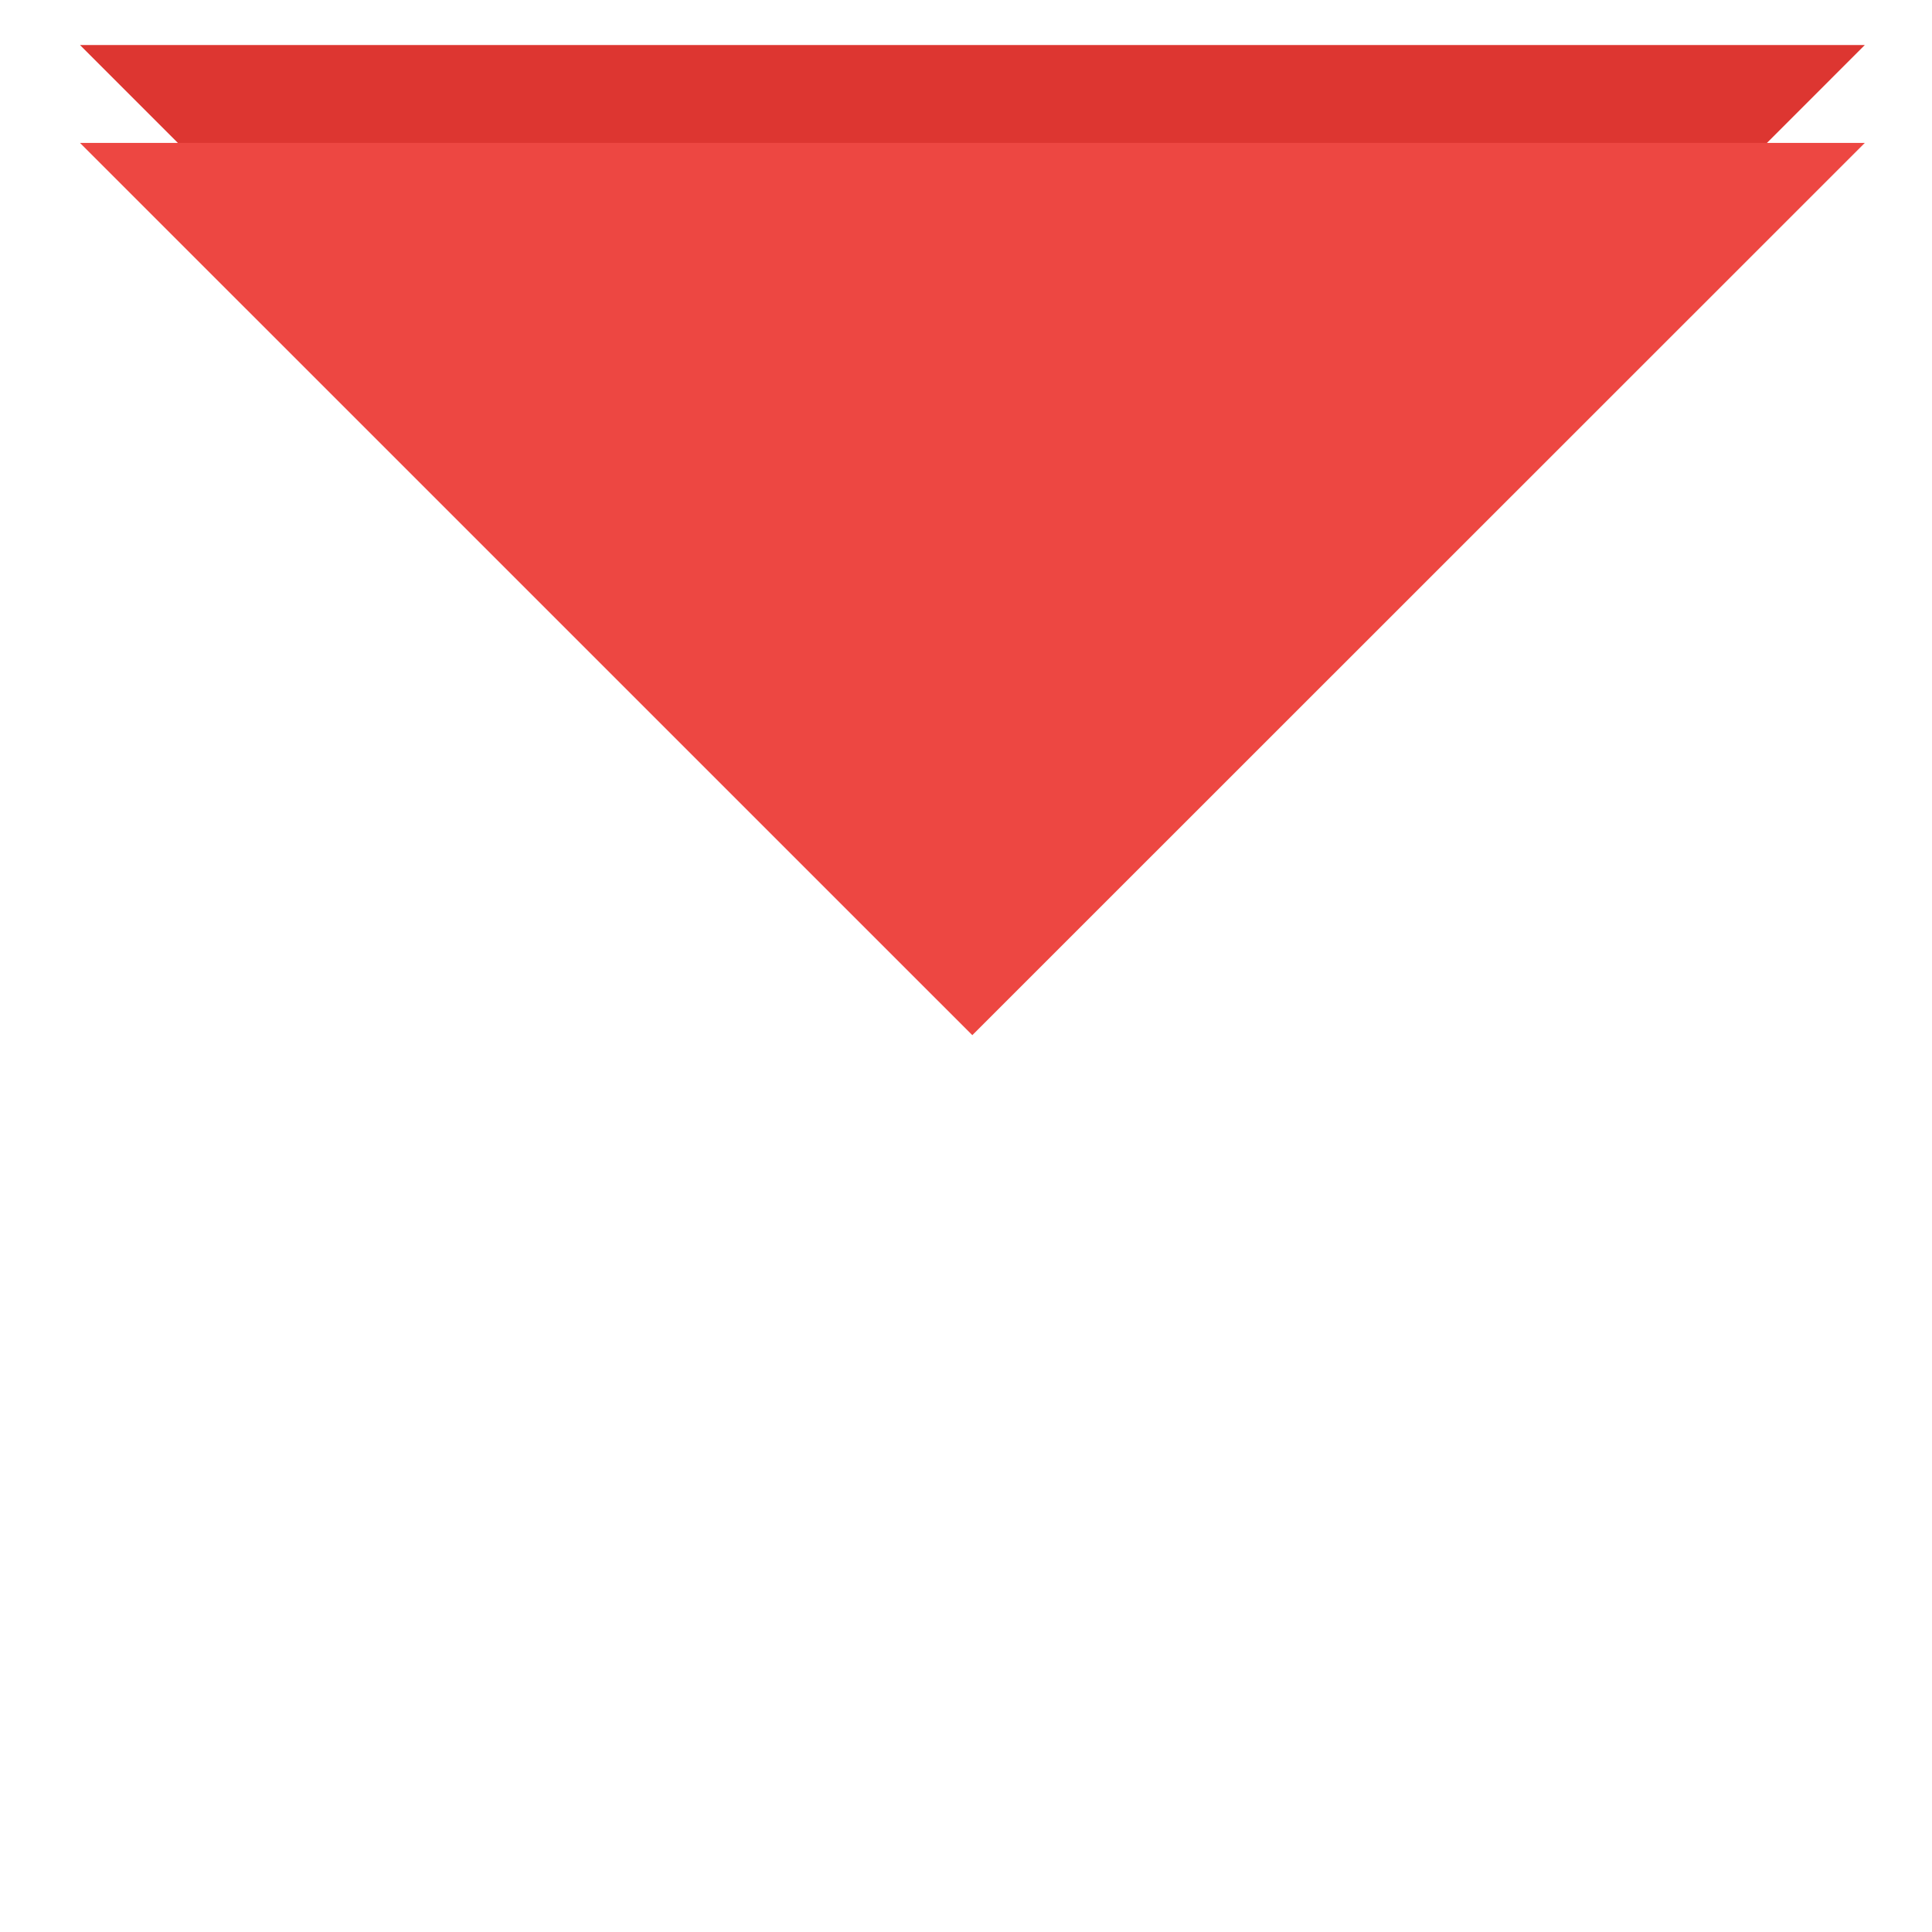<svg xmlns="http://www.w3.org/2000/svg" xmlns:xlink="http://www.w3.org/1999/xlink" width="40" zoomAndPan="magnify" viewBox="0 0 30 30" height="40" preserveAspectRatio="xMidYMid meet" version="1.0"><defs><clipPath id="id1"><path d="M 1 0 L 29 0 L 29 15 L 1 15 Z M 1 0 " clip-rule="nonzero"/></clipPath><clipPath id="id2"><path d="M 1.242 0.699 L 15.098 -13.156 L 28.957 0.699 L 15.098 14.559 Z M 1.242 0.699 " clip-rule="nonzero"/></clipPath><clipPath id="id3"><path d="M 1 2 L 29 2 L 29 17 L 1 17 Z M 1 2 " clip-rule="nonzero"/></clipPath><clipPath id="id4"><path d="M 1.242 2.219 L 15.098 -11.641 L 28.957 2.219 L 15.098 16.074 Z M 1.242 2.219 " clip-rule="nonzero"/></clipPath></defs><g clip-path="url(#id1)"><g clip-path="url(#id2)"><path fill="#dd3631" d="M 28.957 0.699 L 15.098 14.559 L 1.242 0.699 L 28.957 0.699 " fill-opacity="1" fill-rule="nonzero"/></g></g><g clip-path="url(#id3)"><g clip-path="url(#id4)"><path fill="#ed4742" d="M 28.957 2.219 L 15.098 16.074 L 1.242 2.219 L 28.957 2.219 " fill-opacity="1" fill-rule="nonzero"/></g></g></svg>
